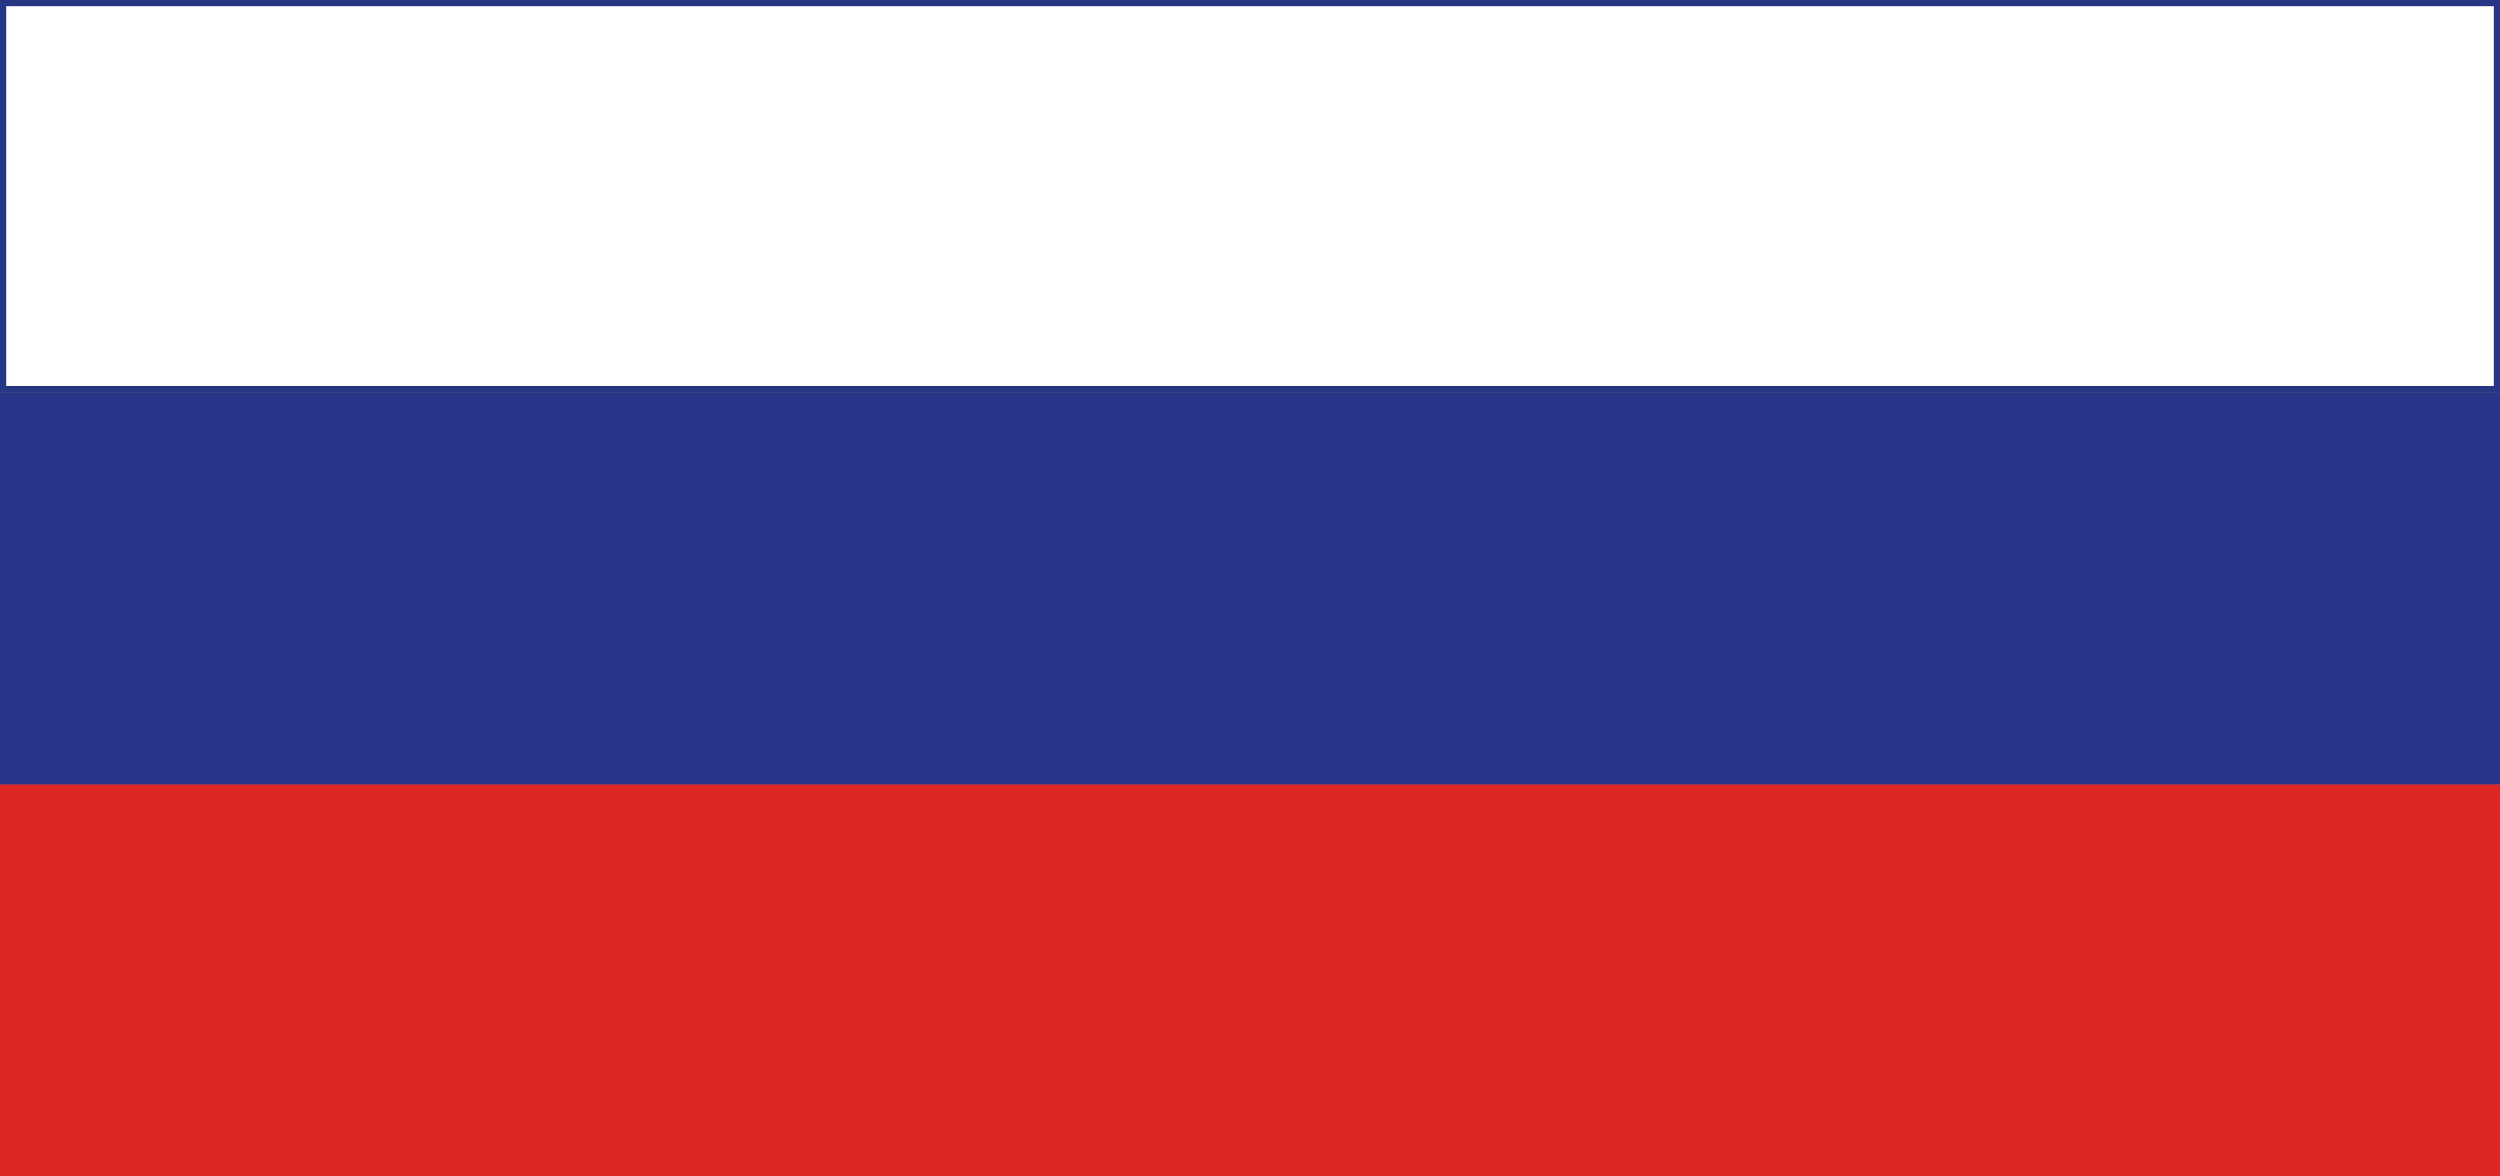 <svg id="Layer_1" data-name="Layer 1" xmlns="http://www.w3.org/2000/svg" viewBox="0 0 403.39 189.83"><rect x="0" y="0" width="403.39" height="189.83" fill="#808080" stroke="none"/><defs><style>.cls-1{fill:#fff;}.cls-2{fill:#263683;}.cls-3{fill:#dd2727;}.cls-4{fill:#283487;}</style></defs><title>flag</title><rect class="cls-1" x="0.5" y="0.5" width="402.39" height="62.28"/><path class="cls-2" d="M402.39,1V62.28H1V1H402.39m1-1H0V63.28H403.39V0Z"/><rect class="cls-3" y="126.55" width="403.39" height="63.28"/><rect class="cls-4" y="63.28" width="403.39" height="63.28"/></svg>